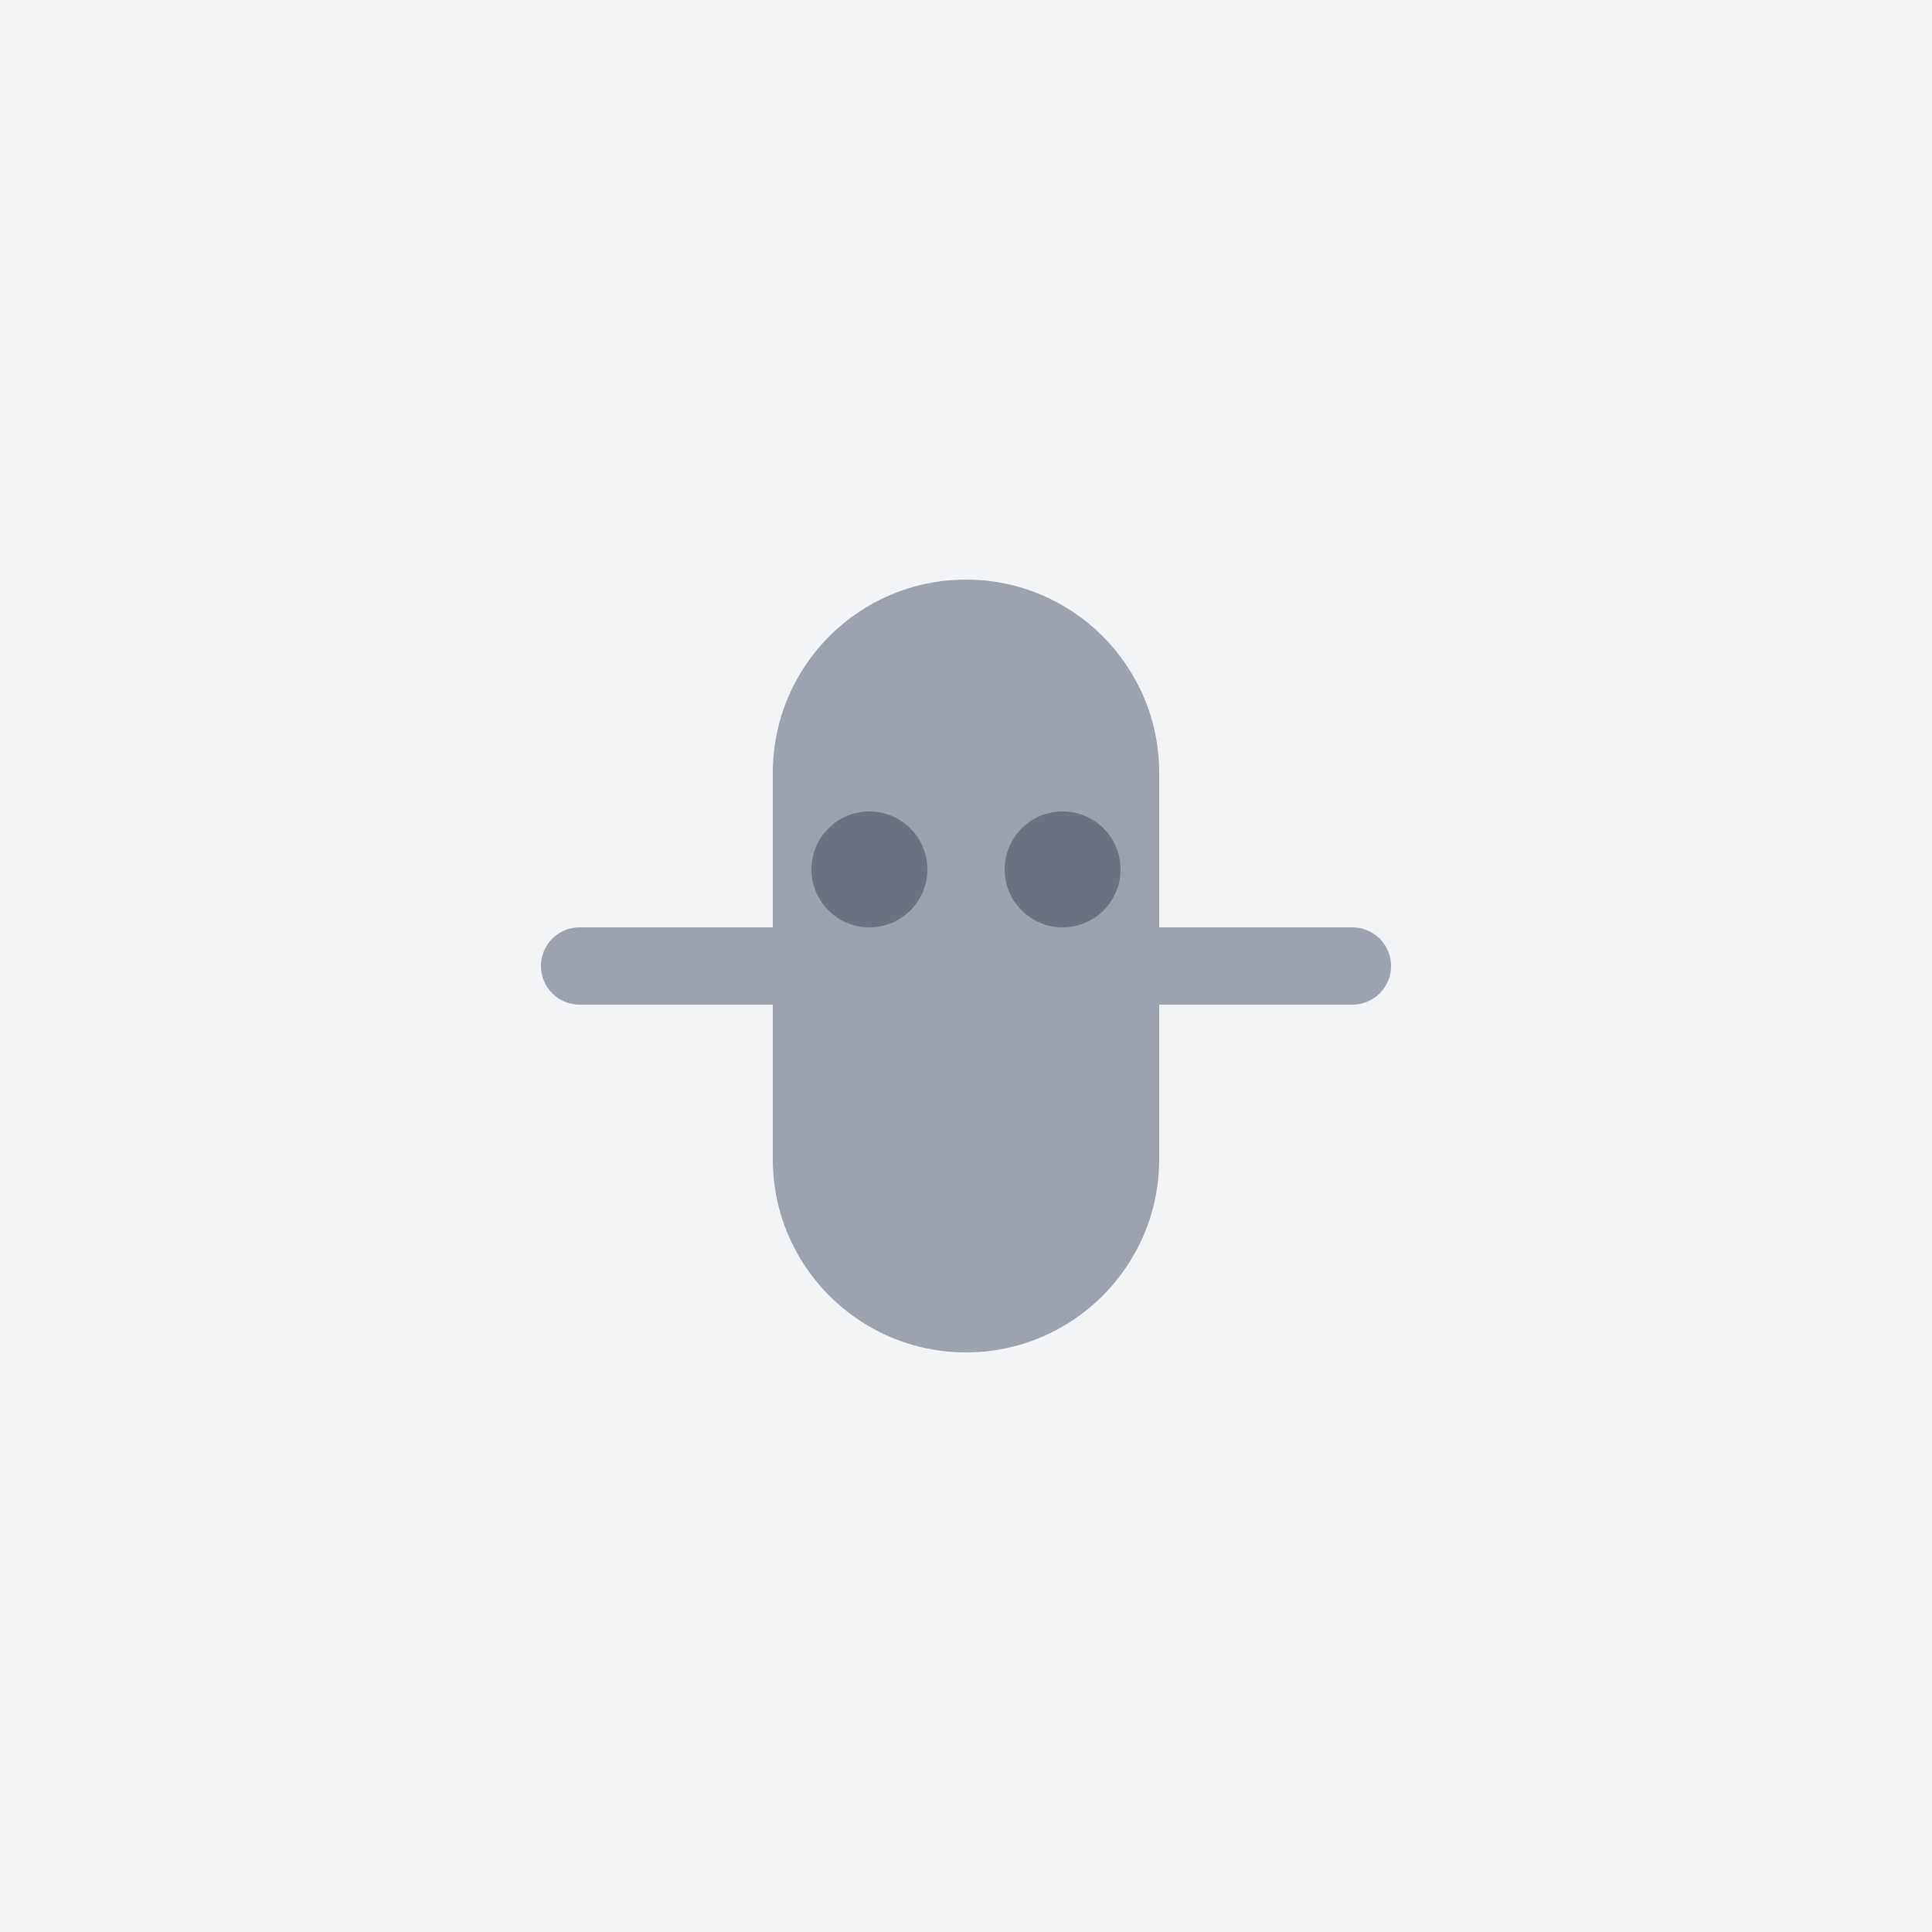 <svg width="100" height="100" viewBox="0 0 100 100" fill="none" xmlns="http://www.w3.org/2000/svg">
  <rect width="100" height="100" fill="#F3F4F6"/>
  <path d="M50 30C44.477 30 40 34.477 40 40V60C40 65.523 44.477 70 50 70C55.523 70 60 65.523 60 60V40C60 34.477 55.523 30 50 30Z" fill="#9CA3AF"/>
  <path d="M30 50H70" stroke="#9CA3AF" stroke-width="4" stroke-linecap="round"/>
  <circle cx="45" cy="45" r="3" fill="#6B7280"/>
  <circle cx="55" cy="45" r="3" fill="#6B7280"/>
</svg>
